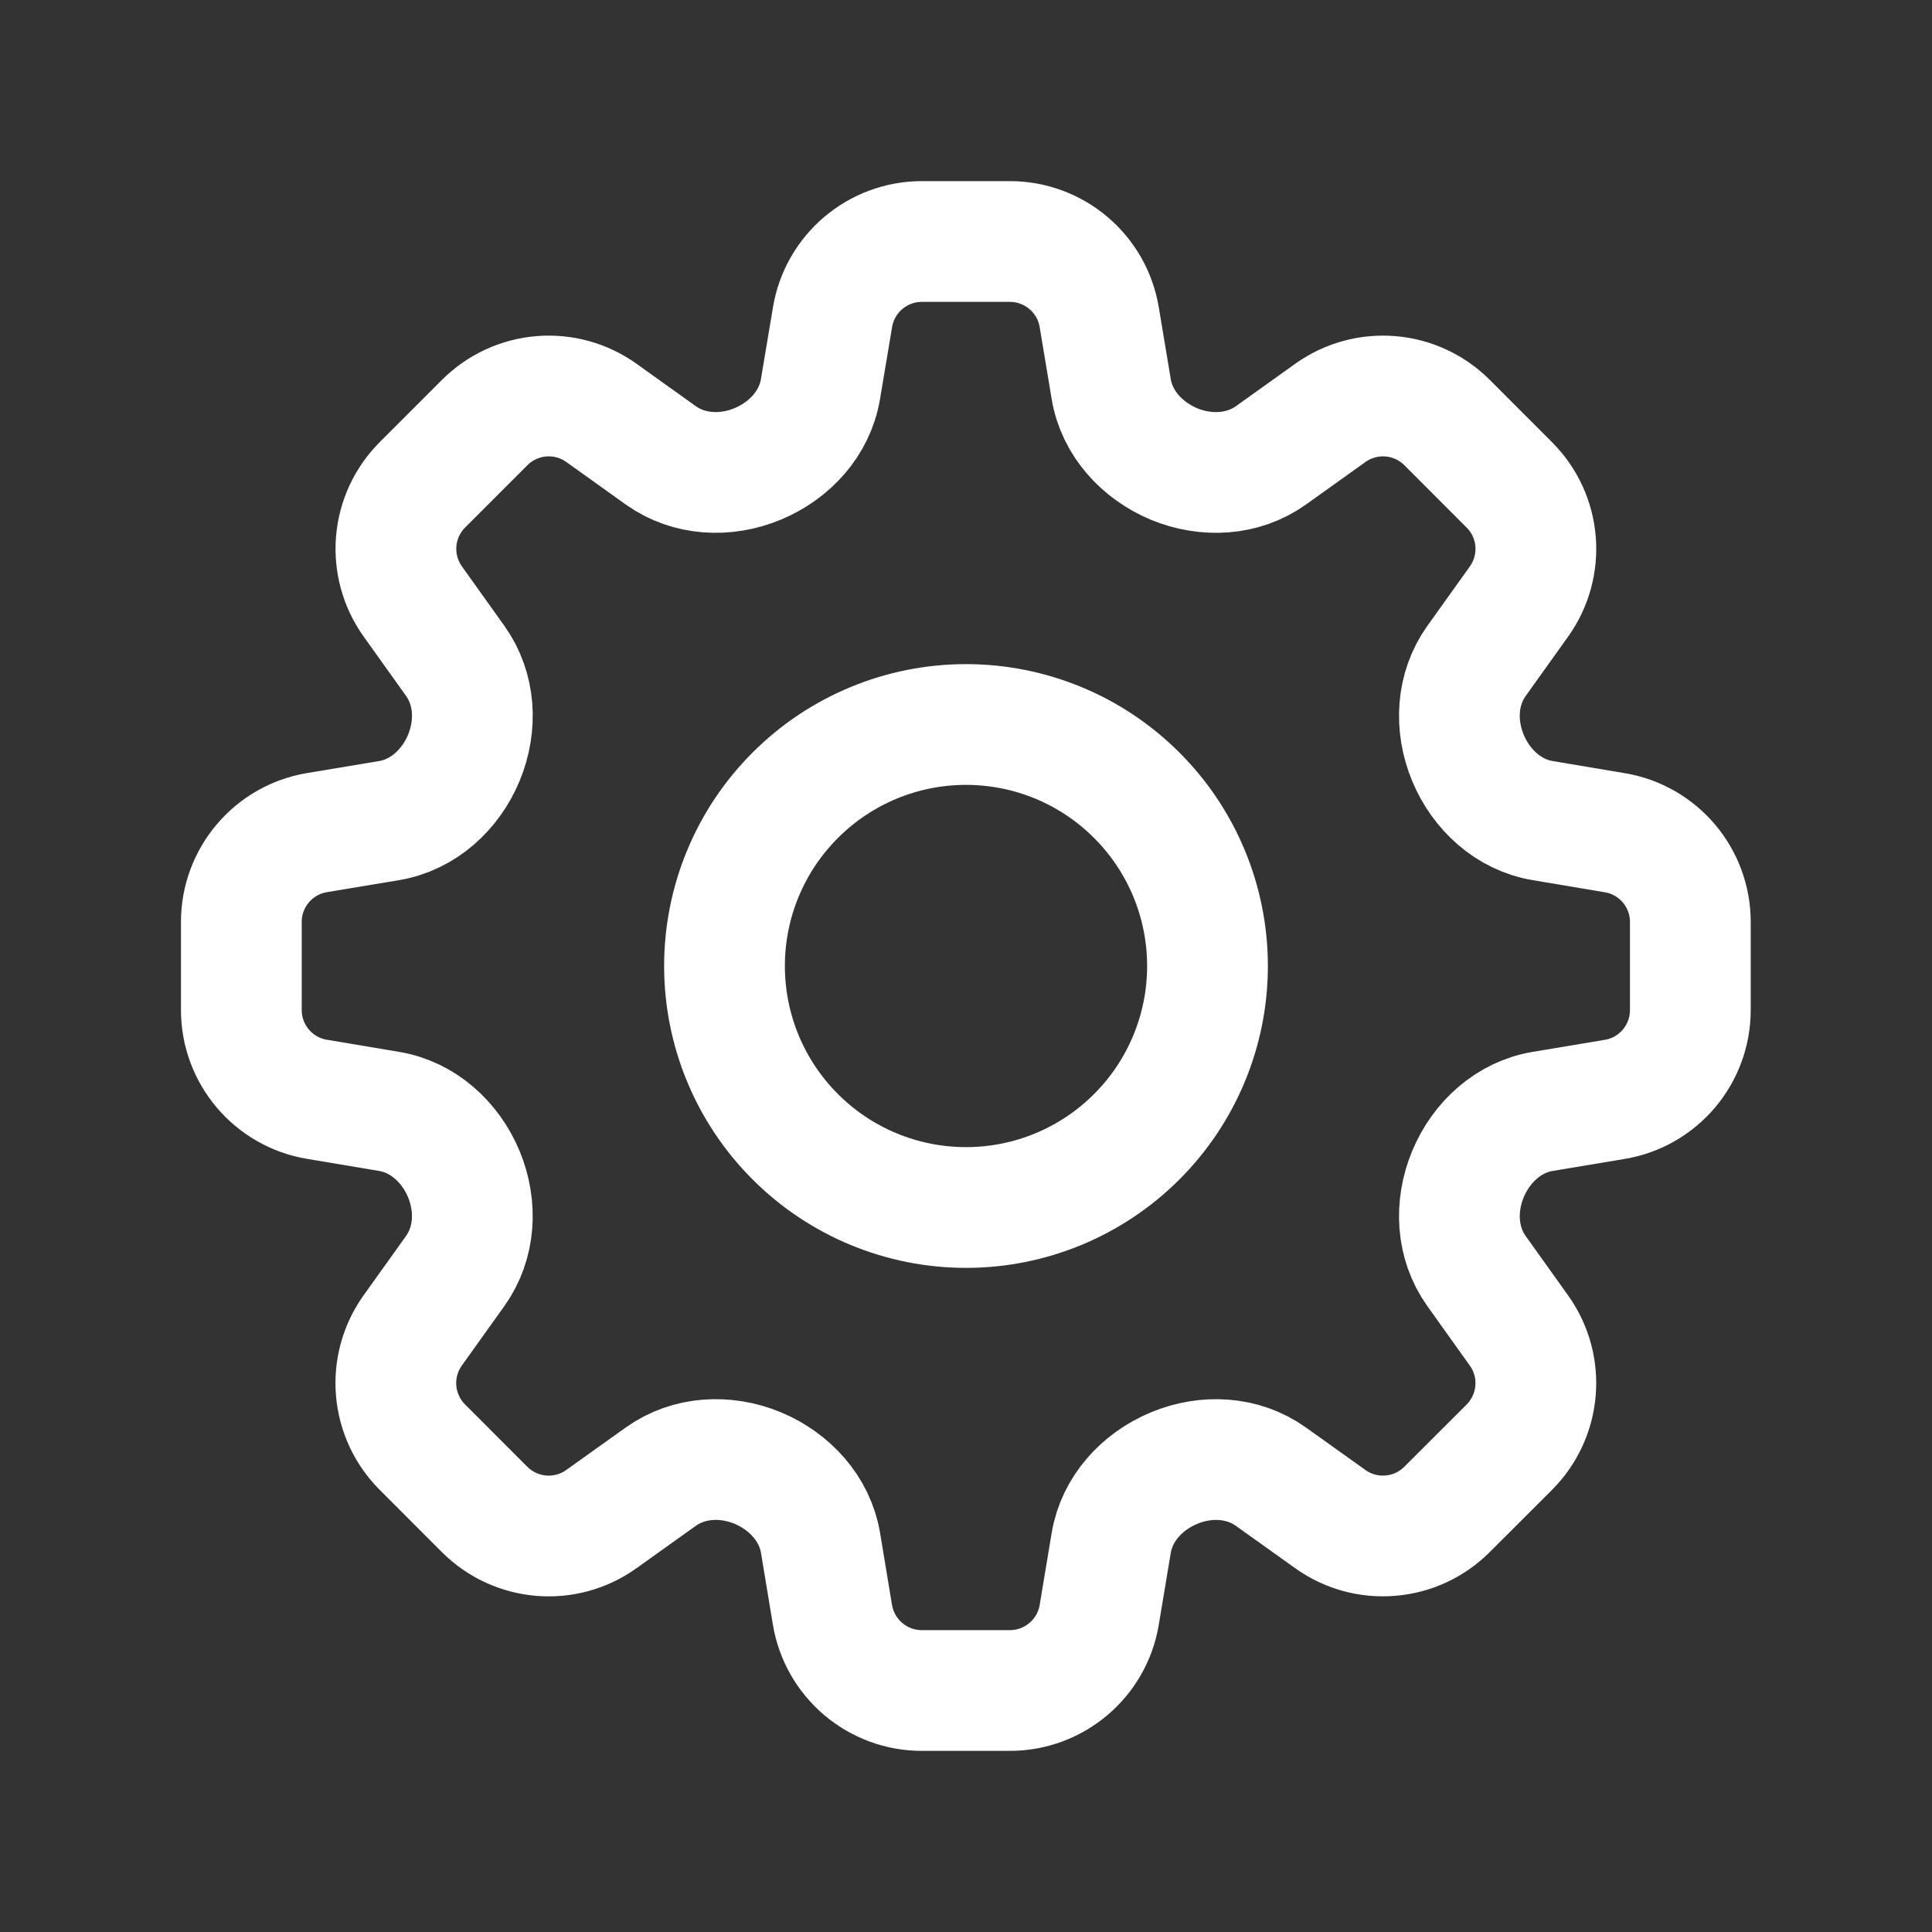 <svg width="24" height="24" viewBox="0 0 24 24" fill="none" xmlns="http://www.w3.org/2000/svg">
<rect x="0" y="0" width="24" height="24" fill="#333333" stroke="none"/>
<path d="M10.342 3.94C10.432 3.398 10.902 3 11.452 3H12.545C13.095 3 13.565 3.398 13.655 3.94L13.804 4.834C13.874 5.258 14.188 5.598 14.584 5.764C14.982 5.928 15.439 5.906 15.789 5.656L16.526 5.129C16.743 4.974 17.008 4.901 17.273 4.923C17.539 4.945 17.788 5.061 17.976 5.249L18.749 6.023C19.139 6.412 19.189 7.025 18.869 7.473L18.342 8.21C18.092 8.56 18.07 9.016 18.235 9.414C18.4 9.811 18.74 10.124 19.165 10.194L20.058 10.344C20.601 10.434 20.998 10.904 20.998 11.453V12.547C20.998 13.097 20.601 13.567 20.058 13.657L19.165 13.806C18.74 13.876 18.4 14.189 18.235 14.586C18.07 14.984 18.092 15.44 18.342 15.79L18.869 16.528C19.189 16.975 19.138 17.588 18.749 17.978L17.975 18.751C17.787 18.939 17.538 19.055 17.273 19.076C17.007 19.099 16.743 19.026 16.526 18.871L15.788 18.344C15.438 18.094 14.982 18.072 14.585 18.237C14.188 18.402 13.875 18.742 13.804 19.166L13.655 20.06C13.565 20.602 13.095 21 12.545 21H11.451C10.901 21 10.432 20.602 10.341 20.06L10.193 19.166C10.122 18.742 9.809 18.402 9.412 18.236C9.014 18.072 8.558 18.094 8.208 18.344L7.47 18.871C7.023 19.191 6.41 19.14 6.02 18.751L5.247 17.977C5.059 17.789 4.943 17.54 4.921 17.274C4.899 17.009 4.972 16.744 5.127 16.527L5.654 15.79C5.904 15.44 5.927 14.984 5.762 14.586C5.597 14.189 5.257 13.876 4.832 13.806L3.938 13.656C3.396 13.566 2.998 13.096 2.998 12.547V11.453C2.998 10.903 3.396 10.433 3.938 10.343L4.832 10.194C5.256 10.124 5.597 9.811 5.762 9.414C5.927 9.016 5.905 8.56 5.655 8.21L5.128 7.472C4.973 7.255 4.9 6.991 4.922 6.725C4.944 6.459 5.06 6.21 5.248 6.022L6.021 5.249C6.209 5.061 6.458 4.945 6.724 4.923C6.99 4.901 7.254 4.974 7.471 5.129L8.208 5.656C8.558 5.906 9.015 5.928 9.412 5.763C9.809 5.598 10.122 5.258 10.192 4.834L10.342 3.94V3.94Z" stroke="white" stroke-width="1.5" stroke-linecap="round" stroke-linejoin="round"/>
<path d="M15 12C15 12.796 14.684 13.559 14.121 14.121C13.559 14.684 12.796 15 12 15C11.204 15 10.441 14.684 9.879 14.121C9.316 13.559 9 12.796 9 12C9 11.204 9.316 10.441 9.879 9.879C10.441 9.316 11.204 9 12 9C12.796 9 13.559 9.316 14.121 9.879C14.684 10.441 15 11.204 15 12V12Z" stroke="white" stroke-width="1.5" stroke-linecap="round" stroke-linejoin="round"/>
</svg>
